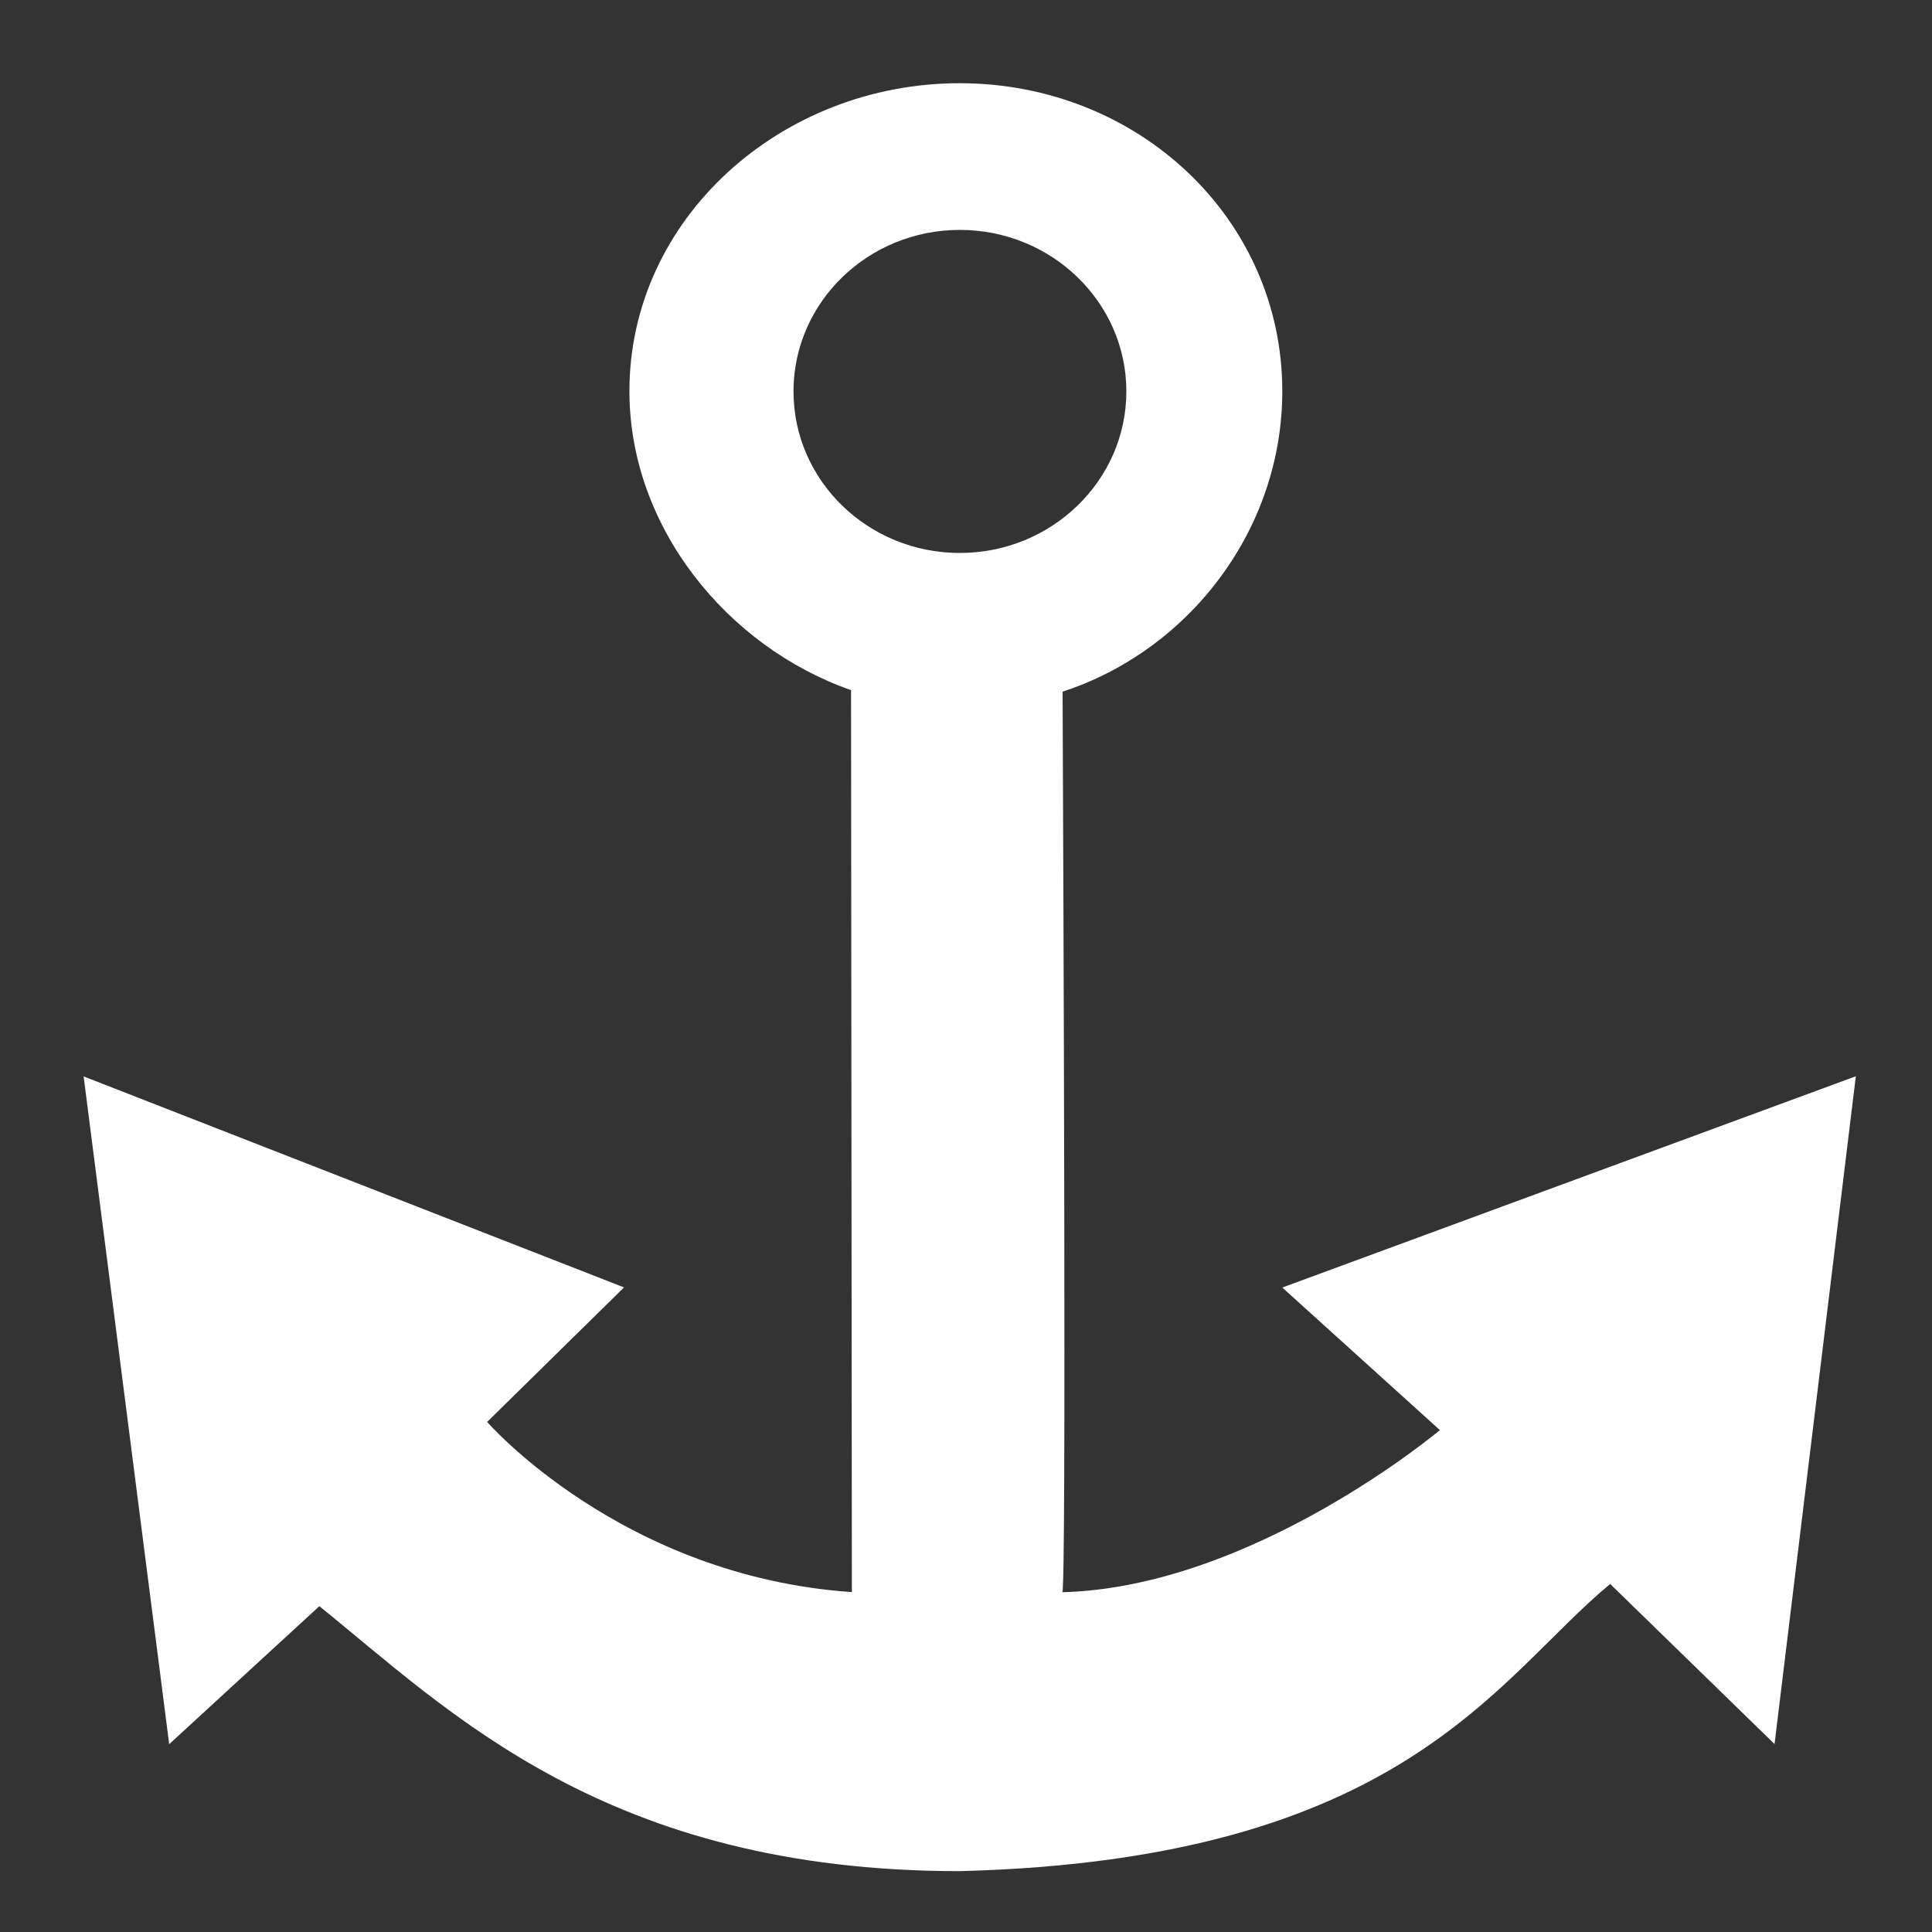 <svg viewBox="0 0 14 14" xmlns="http://www.w3.org/2000/svg"><rect x="0" y="0" width="14" height="14" fill="#333333" stroke="none"/><path d="m9.292 9.33 1.142 1.033s-1.352 1.138-2.736 1.175c.03 0 .007-5.248.002-6.526.921-.301 1.592-1.178 1.592-2.177 0-1.254-1.048-2.232-2.338-2.232-1.292 0-2.393.979-2.393 2.232 0 .982.706 1.851 1.606 2.166l.006 6.536c-1.67-.115-2.643-1.233-2.643-1.233l.992-.975-3.916-1.529.62 4.839 1.088-1c.942.759 2.079 1.92 4.64 1.92 3.218-.082 3.889-1.4 4.714-2.081l1.191 1.16.589-4.839zm-3.542-6.494c0-.645.54-1.17 1.205-1.17.665 0 1.207.524 1.207 1.17 0 .647-.542 1.171-1.207 1.171-.665 0-1.205-.524-1.205-1.171z" fill="#fff"/></svg>
